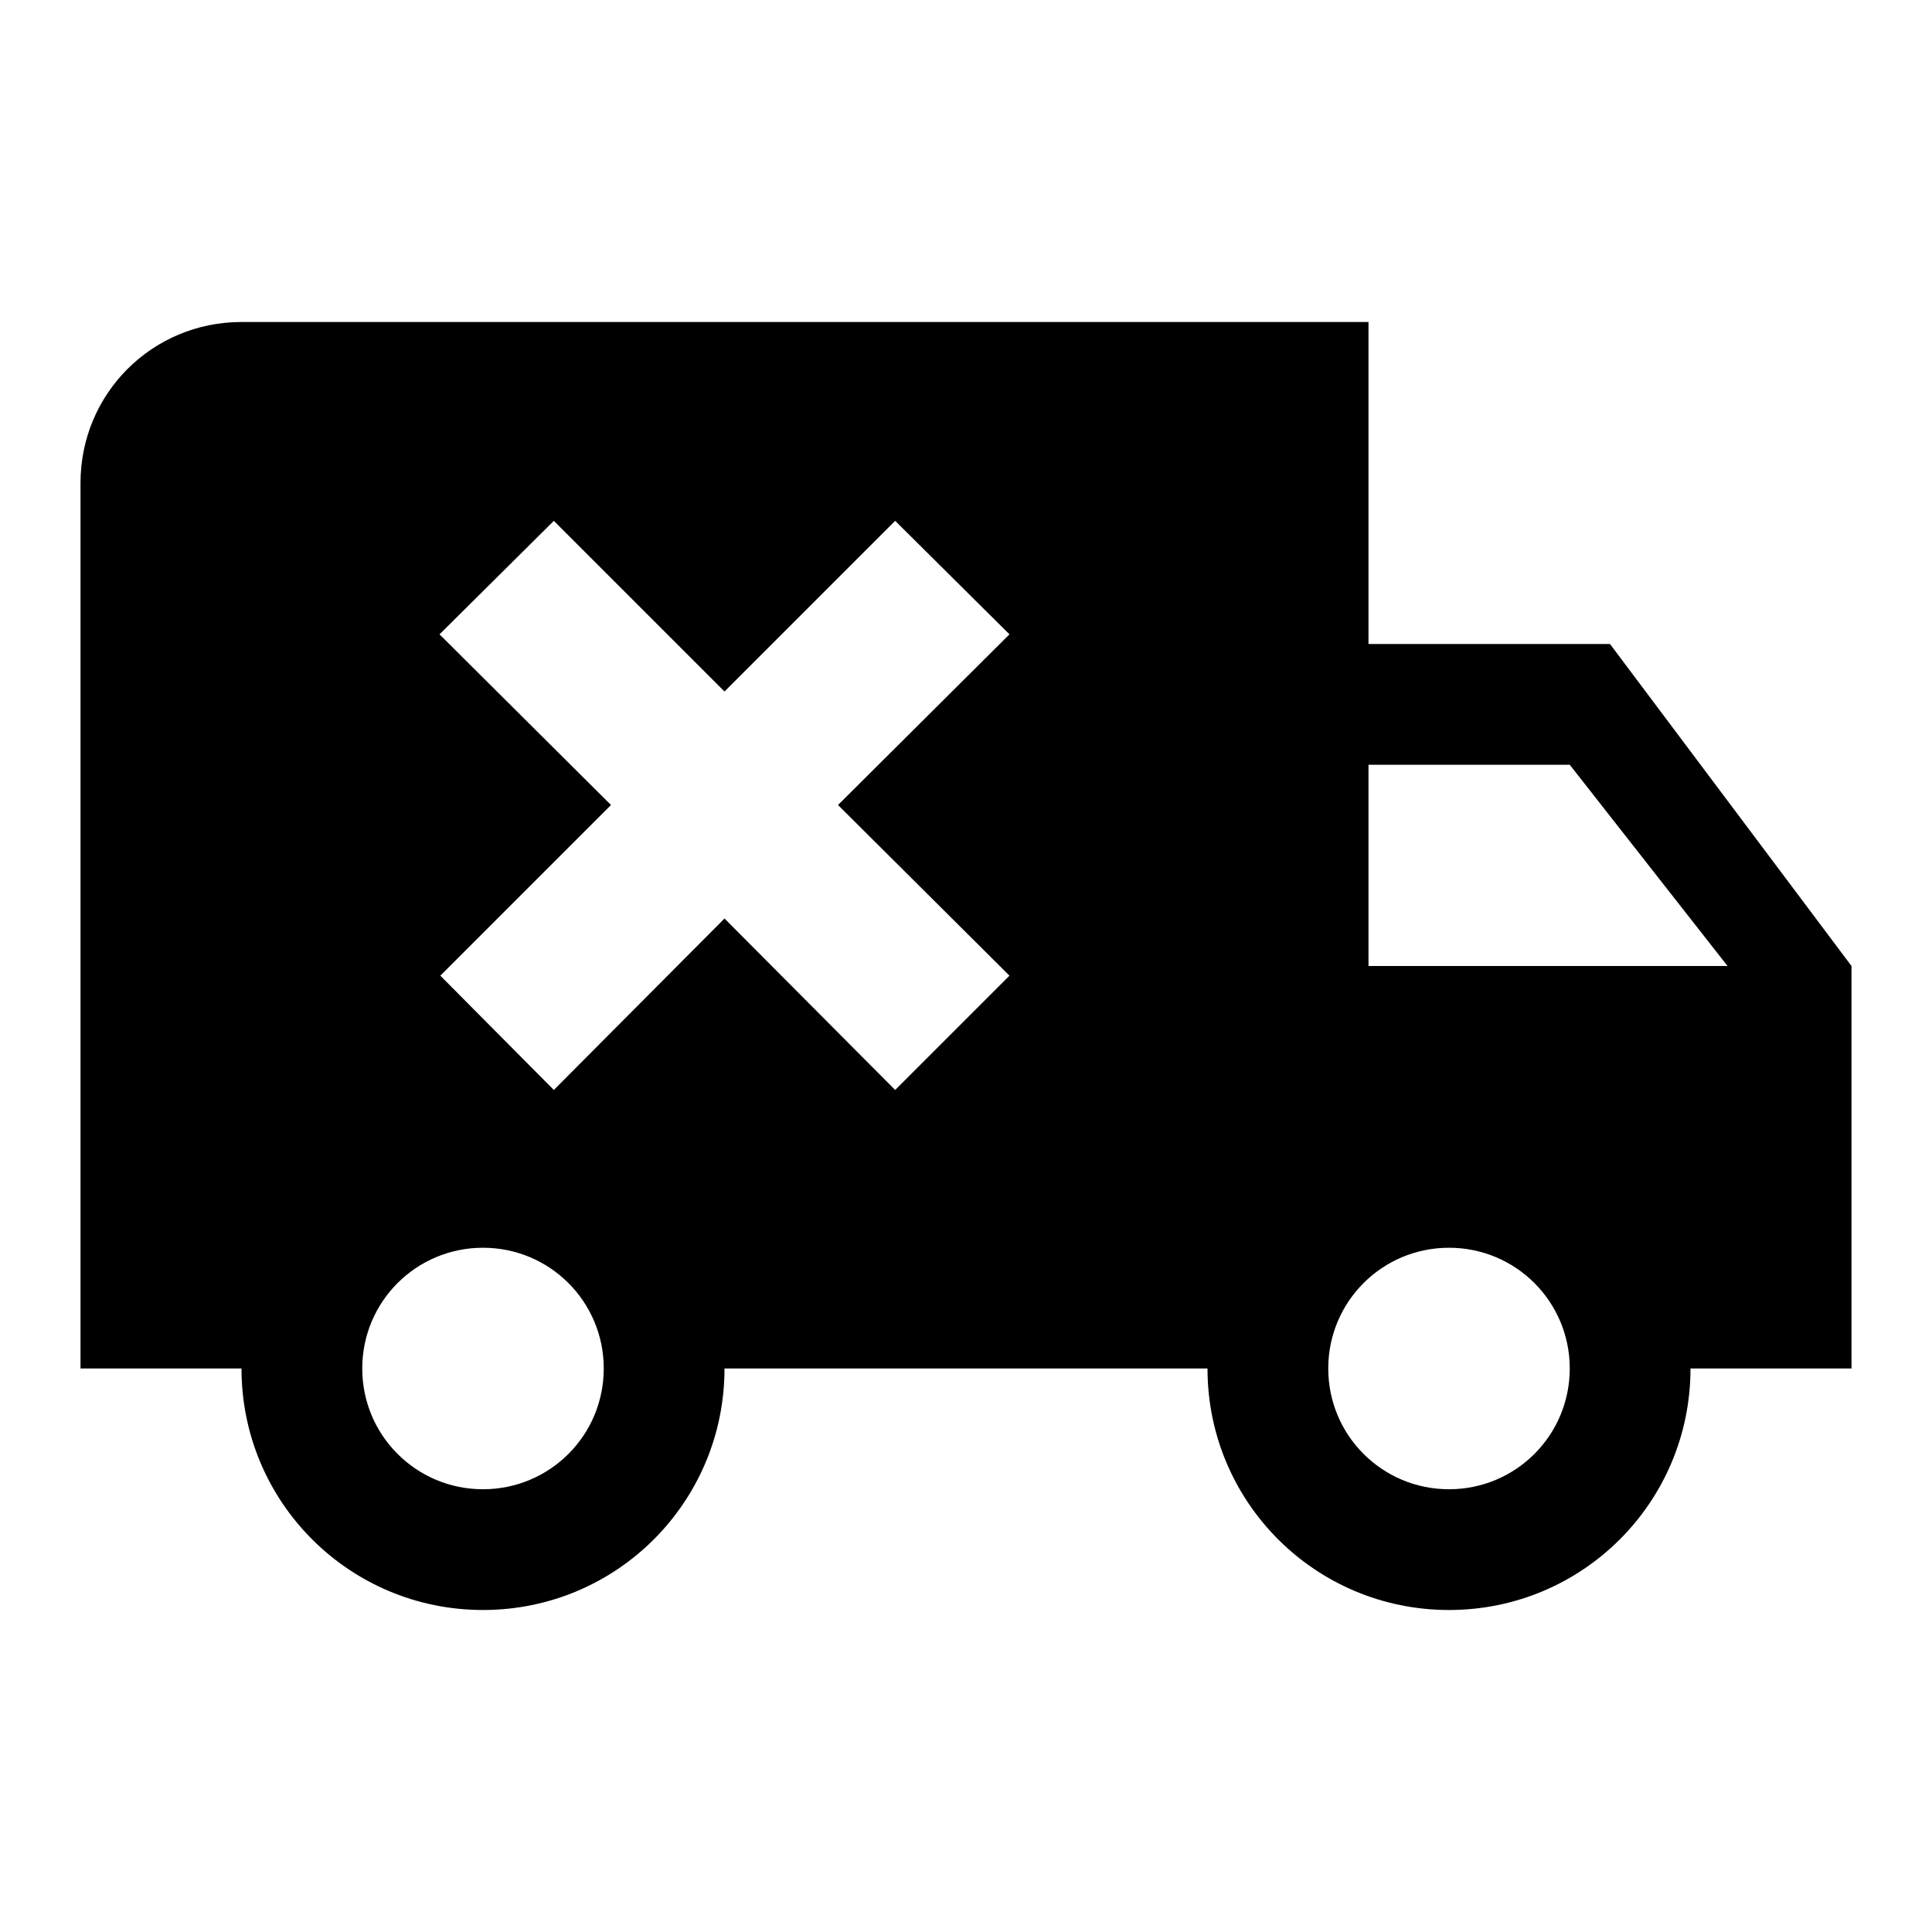 <svg xmlns="http://www.w3.org/2000/svg" id="mdi-truck-remove" viewBox="0 0 24 24"><path d="M20 8H17V4H3C1.89 4 1 4.89 1 6V17H3C3 18.66 4.34 20 6 20S9 18.66 9 17H15C15 18.66 16.34 20 18 20S21 18.66 21 17H23V12L20 8M6 18.5C5.17 18.5 4.5 17.83 4.5 17S5.17 15.5 6 15.5 7.5 16.17 7.5 17 6.83 18.5 6 18.5M12.54 12.12L11.12 13.54L9 11.41L6.88 13.54L5.47 12.12L7.59 10L5.46 7.88L6.88 6.47L9 8.59L11.12 6.47L12.54 7.88L10.41 10L12.54 12.12M18 18.5C17.17 18.5 16.5 17.83 16.5 17S17.17 15.5 18 15.5 19.5 16.17 19.5 17 18.83 18.5 18 18.5M17 12V9.5H19.5L21.46 12H17Z"/></svg>